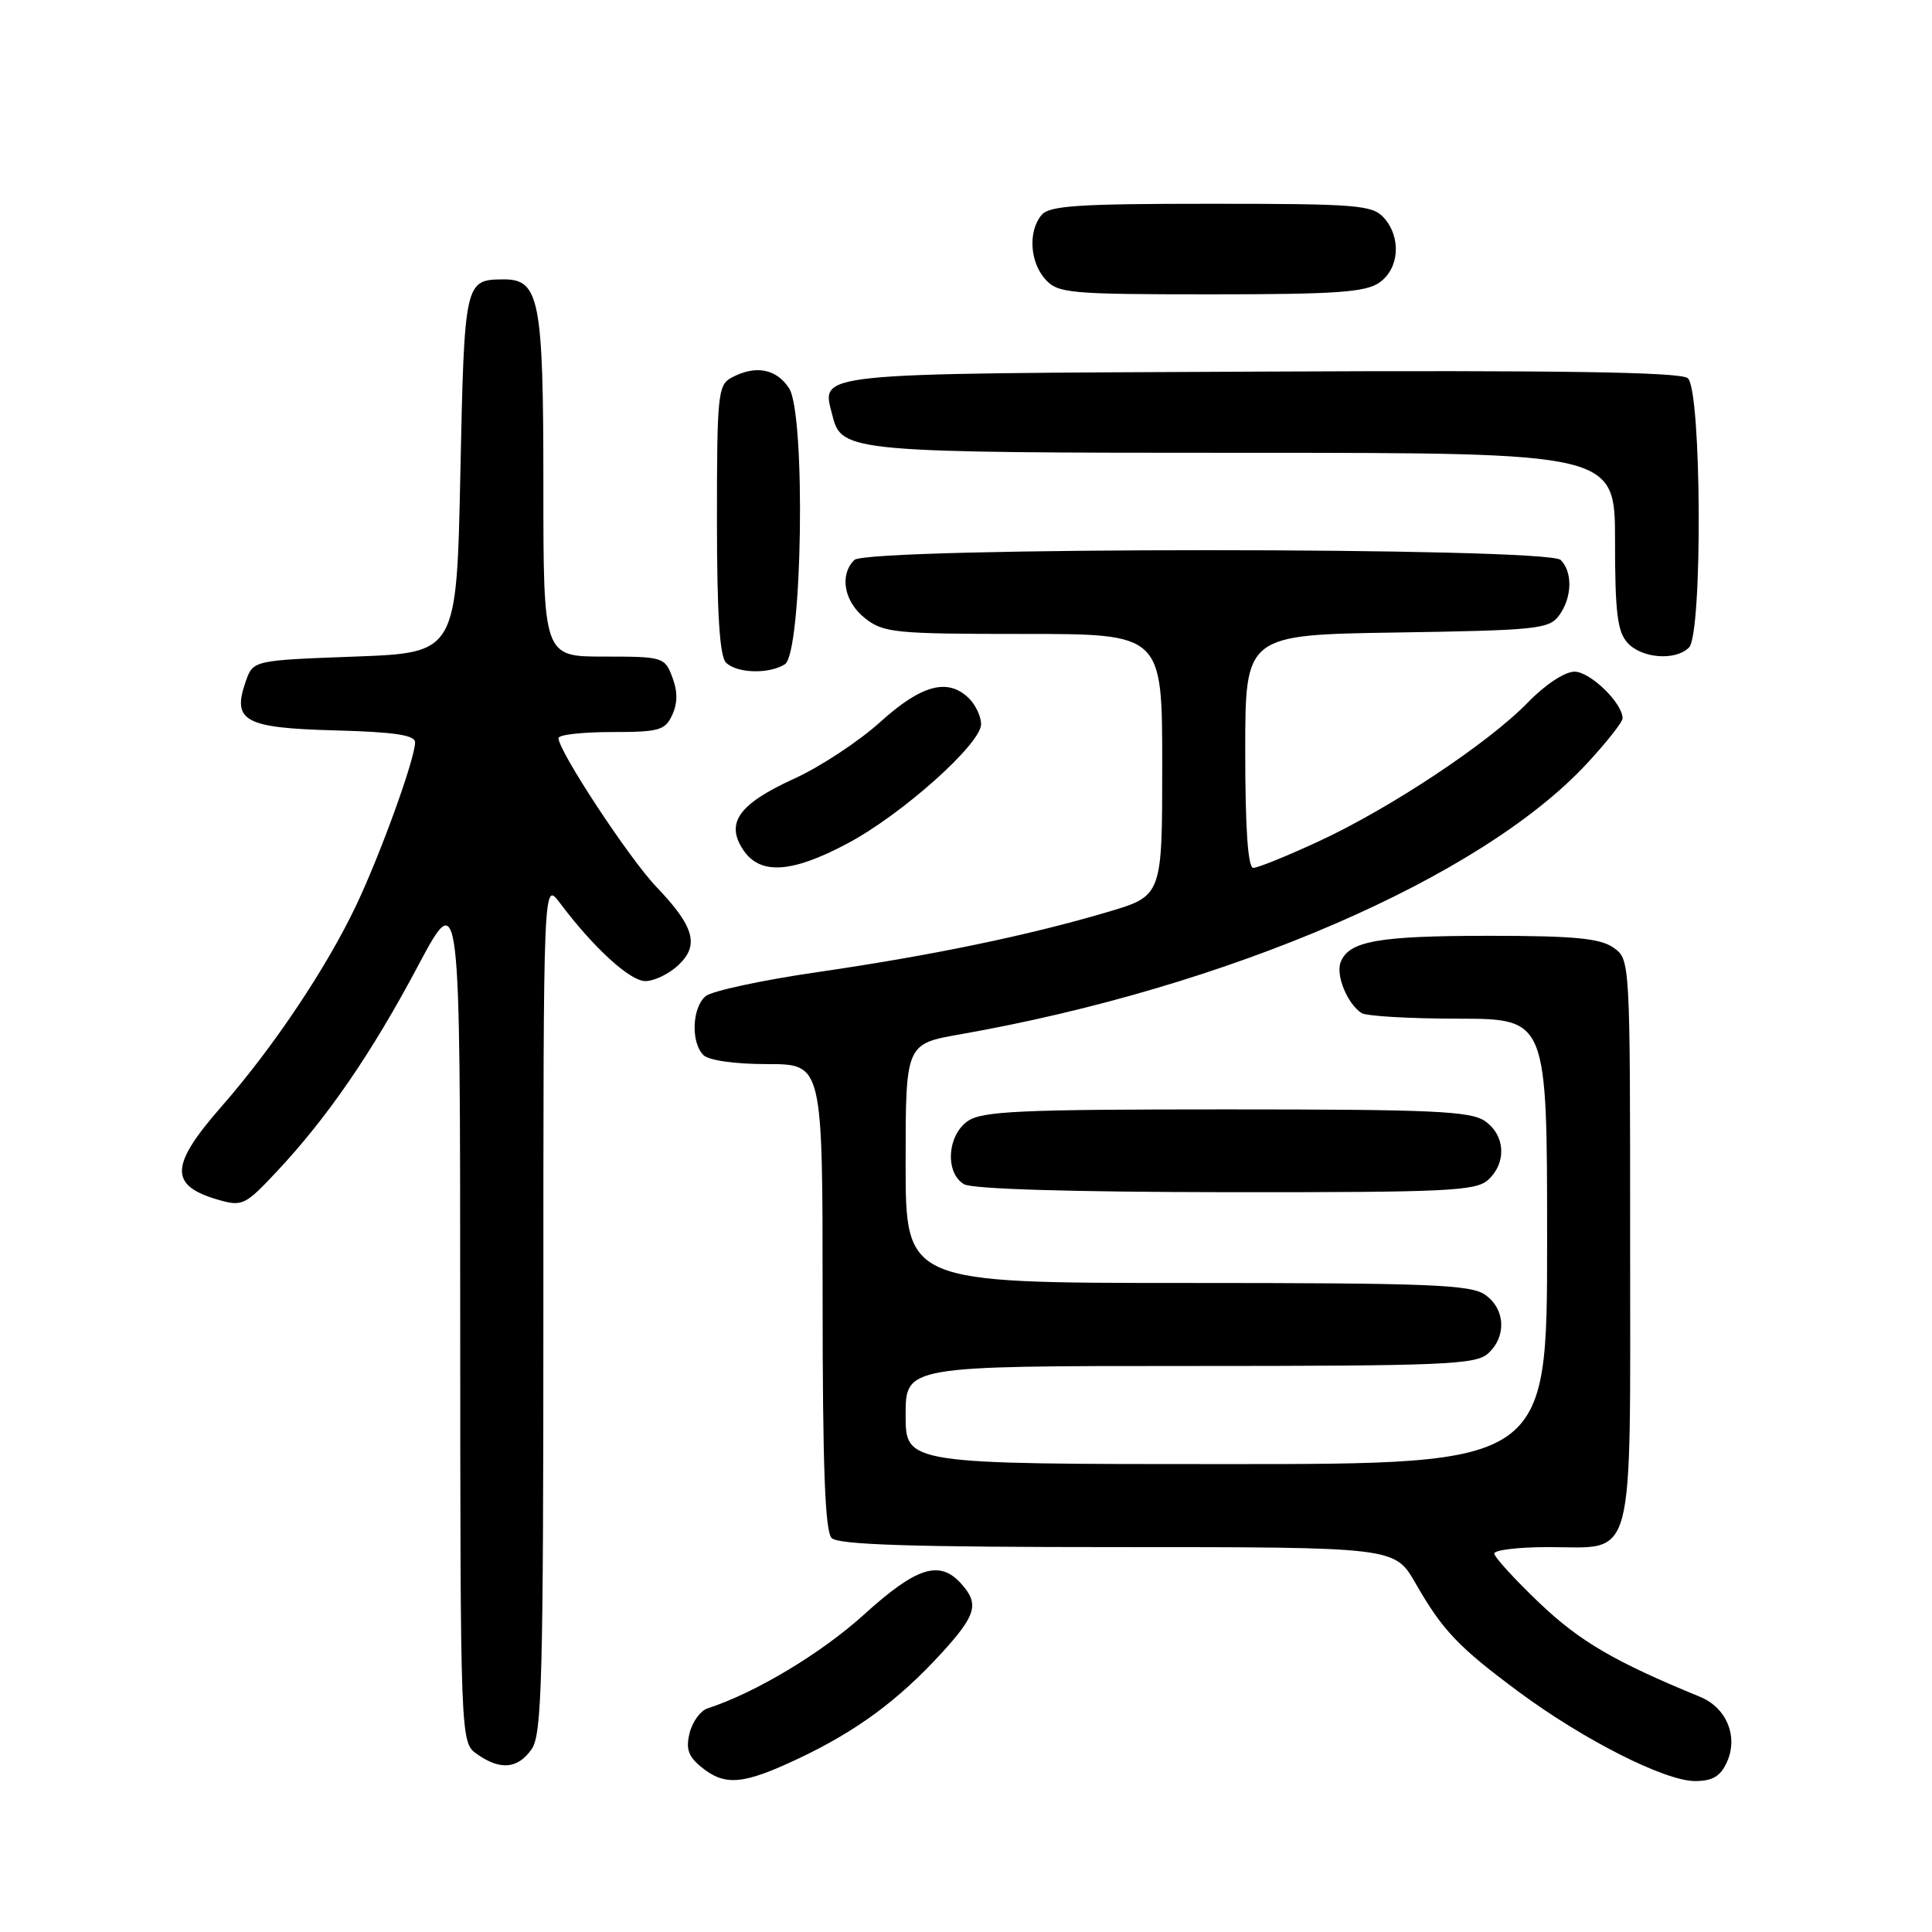 <?xml version="1.0" encoding="UTF-8" standalone="no"?>
<!DOCTYPE svg PUBLIC "-//W3C//DTD SVG 1.1//EN" "http://www.w3.org/Graphics/SVG/1.1/DTD/svg11.dtd" >
<svg xmlns="http://www.w3.org/2000/svg" xmlns:xlink="http://www.w3.org/1999/xlink" version="1.1" viewBox="0 0 256 256">
 <g >
 <path fill="currentColor"
d=" M 105.88 232.98 C 113.50 229.37 119.02 225.31 124.71 219.10 C 129.37 214.01 129.79 212.53 127.35 209.83 C 124.48 206.66 121.44 207.63 114.45 213.97 C 108.81 219.08 100.05 224.33 93.78 226.36 C 92.83 226.66 91.75 228.13 91.38 229.63 C 90.85 231.74 91.20 232.74 92.96 234.17 C 96.08 236.70 98.49 236.48 105.88 232.98 Z  M 228.82 233.50 C 230.36 230.12 228.79 226.28 225.27 224.84 C 213.92 220.18 209.32 217.49 203.96 212.38 C 200.68 209.25 198.00 206.31 198.00 205.85 C 198.00 205.38 201.23 205.00 205.17 205.00 C 216.81 205.00 216.00 208.03 216.00 164.40 C 216.00 127.11 216.00 127.11 213.78 125.56 C 212.02 124.33 208.59 124.00 197.34 124.00 C 182.61 124.00 178.72 124.69 177.64 127.50 C 176.98 129.22 178.52 132.98 180.40 134.23 C 181.00 134.64 186.79 134.98 193.25 134.98 C 205.00 135.00 205.00 135.00 205.00 164.50 C 205.00 194.00 205.00 194.00 162.50 194.00 C 120.00 194.00 120.00 194.00 120.00 187.50 C 120.00 181.00 120.00 181.00 157.67 181.00 C 191.32 181.00 195.54 180.82 197.17 179.35 C 199.66 177.09 199.47 173.44 196.78 171.56 C 194.86 170.22 189.40 170.00 157.28 170.00 C 120.00 170.00 120.00 170.00 120.00 154.16 C 120.00 138.32 120.00 138.32 127.25 137.05 C 162.72 130.81 196.17 116.36 210.25 101.20 C 212.86 98.39 215.00 95.68 215.00 95.18 C 215.00 93.16 210.71 89.00 208.63 89.00 C 207.34 89.00 204.75 90.71 202.45 93.08 C 197.26 98.44 184.17 107.13 174.70 111.50 C 170.54 113.43 166.65 115.00 166.07 115.00 C 165.36 115.00 165.00 109.82 165.00 99.56 C 165.00 84.12 165.00 84.12 185.08 83.81 C 203.61 83.52 205.27 83.35 206.58 81.56 C 208.32 79.19 208.41 75.81 206.80 74.20 C 205.07 72.47 114.93 72.47 113.20 74.20 C 111.19 76.21 111.85 79.74 114.63 81.93 C 117.08 83.85 118.57 84.00 135.63 84.00 C 154.00 84.00 154.00 84.00 154.00 101.35 C 154.00 118.71 154.00 118.71 146.75 120.85 C 136.24 123.96 123.35 126.63 108.26 128.82 C 100.97 129.88 94.33 131.31 93.51 131.99 C 91.70 133.49 91.52 138.12 93.20 139.80 C 93.91 140.51 97.36 141.00 101.70 141.00 C 109.00 141.00 109.00 141.00 109.00 171.80 C 109.00 194.42 109.32 202.92 110.20 203.80 C 111.09 204.69 120.89 205.00 148.10 205.00 C 184.81 205.00 184.81 205.00 187.54 209.75 C 191.16 216.06 193.23 218.23 201.26 224.19 C 209.83 230.54 220.59 235.99 224.59 236.00 C 226.91 236.00 227.96 235.38 228.82 233.50 Z  M 70.44 231.78 C 71.81 229.83 72.00 222.58 72.00 173.14 C 72.00 116.73 72.00 116.73 74.17 119.62 C 78.64 125.58 83.48 130.00 85.51 130.00 C 86.67 130.00 88.63 129.06 89.85 127.92 C 92.71 125.26 92.02 122.79 86.96 117.50 C 83.35 113.72 74.00 99.51 74.00 97.80 C 74.00 97.36 77.16 97.00 81.02 97.00 C 87.36 97.00 88.14 96.78 89.08 94.72 C 89.80 93.15 89.80 91.60 89.08 89.72 C 88.08 87.07 87.84 87.00 80.02 87.00 C 72.00 87.00 72.00 87.00 72.00 64.22 C 72.00 39.65 71.48 36.98 66.69 37.02 C 61.58 37.05 61.53 37.27 61.00 62.71 C 60.50 86.50 60.50 86.50 47.02 87.00 C 33.54 87.50 33.54 87.50 32.56 90.30 C 30.72 95.55 32.38 96.46 44.36 96.78 C 52.24 96.99 55.00 97.40 55.00 98.36 C 55.00 100.52 50.45 113.11 47.18 120.00 C 43.24 128.29 36.19 138.81 29.36 146.61 C 22.47 154.47 22.39 157.10 28.96 158.99 C 32.10 159.89 32.51 159.69 36.69 155.22 C 43.41 148.04 49.22 139.59 55.38 128.00 C 60.97 117.50 60.97 117.50 60.98 174.19 C 61.00 230.89 61.00 230.89 63.22 232.44 C 66.30 234.60 68.61 234.39 70.44 231.78 Z  M 197.17 156.35 C 199.66 154.09 199.47 150.44 196.78 148.56 C 194.88 147.23 189.89 147.00 162.50 147.00 C 135.11 147.00 130.12 147.23 128.22 148.56 C 125.49 150.47 125.21 155.44 127.75 156.92 C 128.84 157.55 141.93 157.95 162.42 157.97 C 191.68 158.00 195.55 157.82 197.17 156.35 Z  M 112.32 111.75 C 119.52 107.92 130.00 98.56 130.00 95.96 C 130.00 94.96 129.29 93.44 128.43 92.57 C 125.64 89.78 122.12 90.71 116.65 95.66 C 113.82 98.22 108.71 101.59 105.29 103.15 C 97.92 106.51 96.11 109.00 98.45 112.57 C 100.68 115.97 104.87 115.72 112.32 111.75 Z  M 104.00 88.02 C 106.32 86.56 106.79 54.86 104.55 51.43 C 102.85 48.85 100.10 48.34 96.93 50.04 C 95.13 51.00 95.00 52.30 95.00 68.84 C 95.00 81.32 95.36 86.96 96.20 87.80 C 97.63 89.23 101.90 89.35 104.00 88.02 Z  M 223.80 85.80 C 225.62 83.98 225.47 51.64 223.64 50.11 C 222.65 49.30 206.99 49.05 167.00 49.24 C 106.59 49.52 108.85 49.29 110.33 55.17 C 111.51 59.88 112.89 60.00 165.05 60.00 C 214.00 60.00 214.00 60.00 214.00 71.67 C 214.00 81.13 214.31 83.69 215.65 85.17 C 217.53 87.25 222.01 87.59 223.80 85.80 Z  M 182.78 37.44 C 185.43 35.58 185.71 31.44 183.35 28.83 C 181.84 27.17 179.76 27.00 160.47 27.00 C 142.80 27.00 139.04 27.25 138.00 28.50 C 136.21 30.66 136.46 34.75 138.53 37.03 C 140.19 38.86 141.69 39.00 160.43 39.00 C 177.03 39.00 180.94 38.73 182.78 37.44 Z "/>
</g>
</svg>